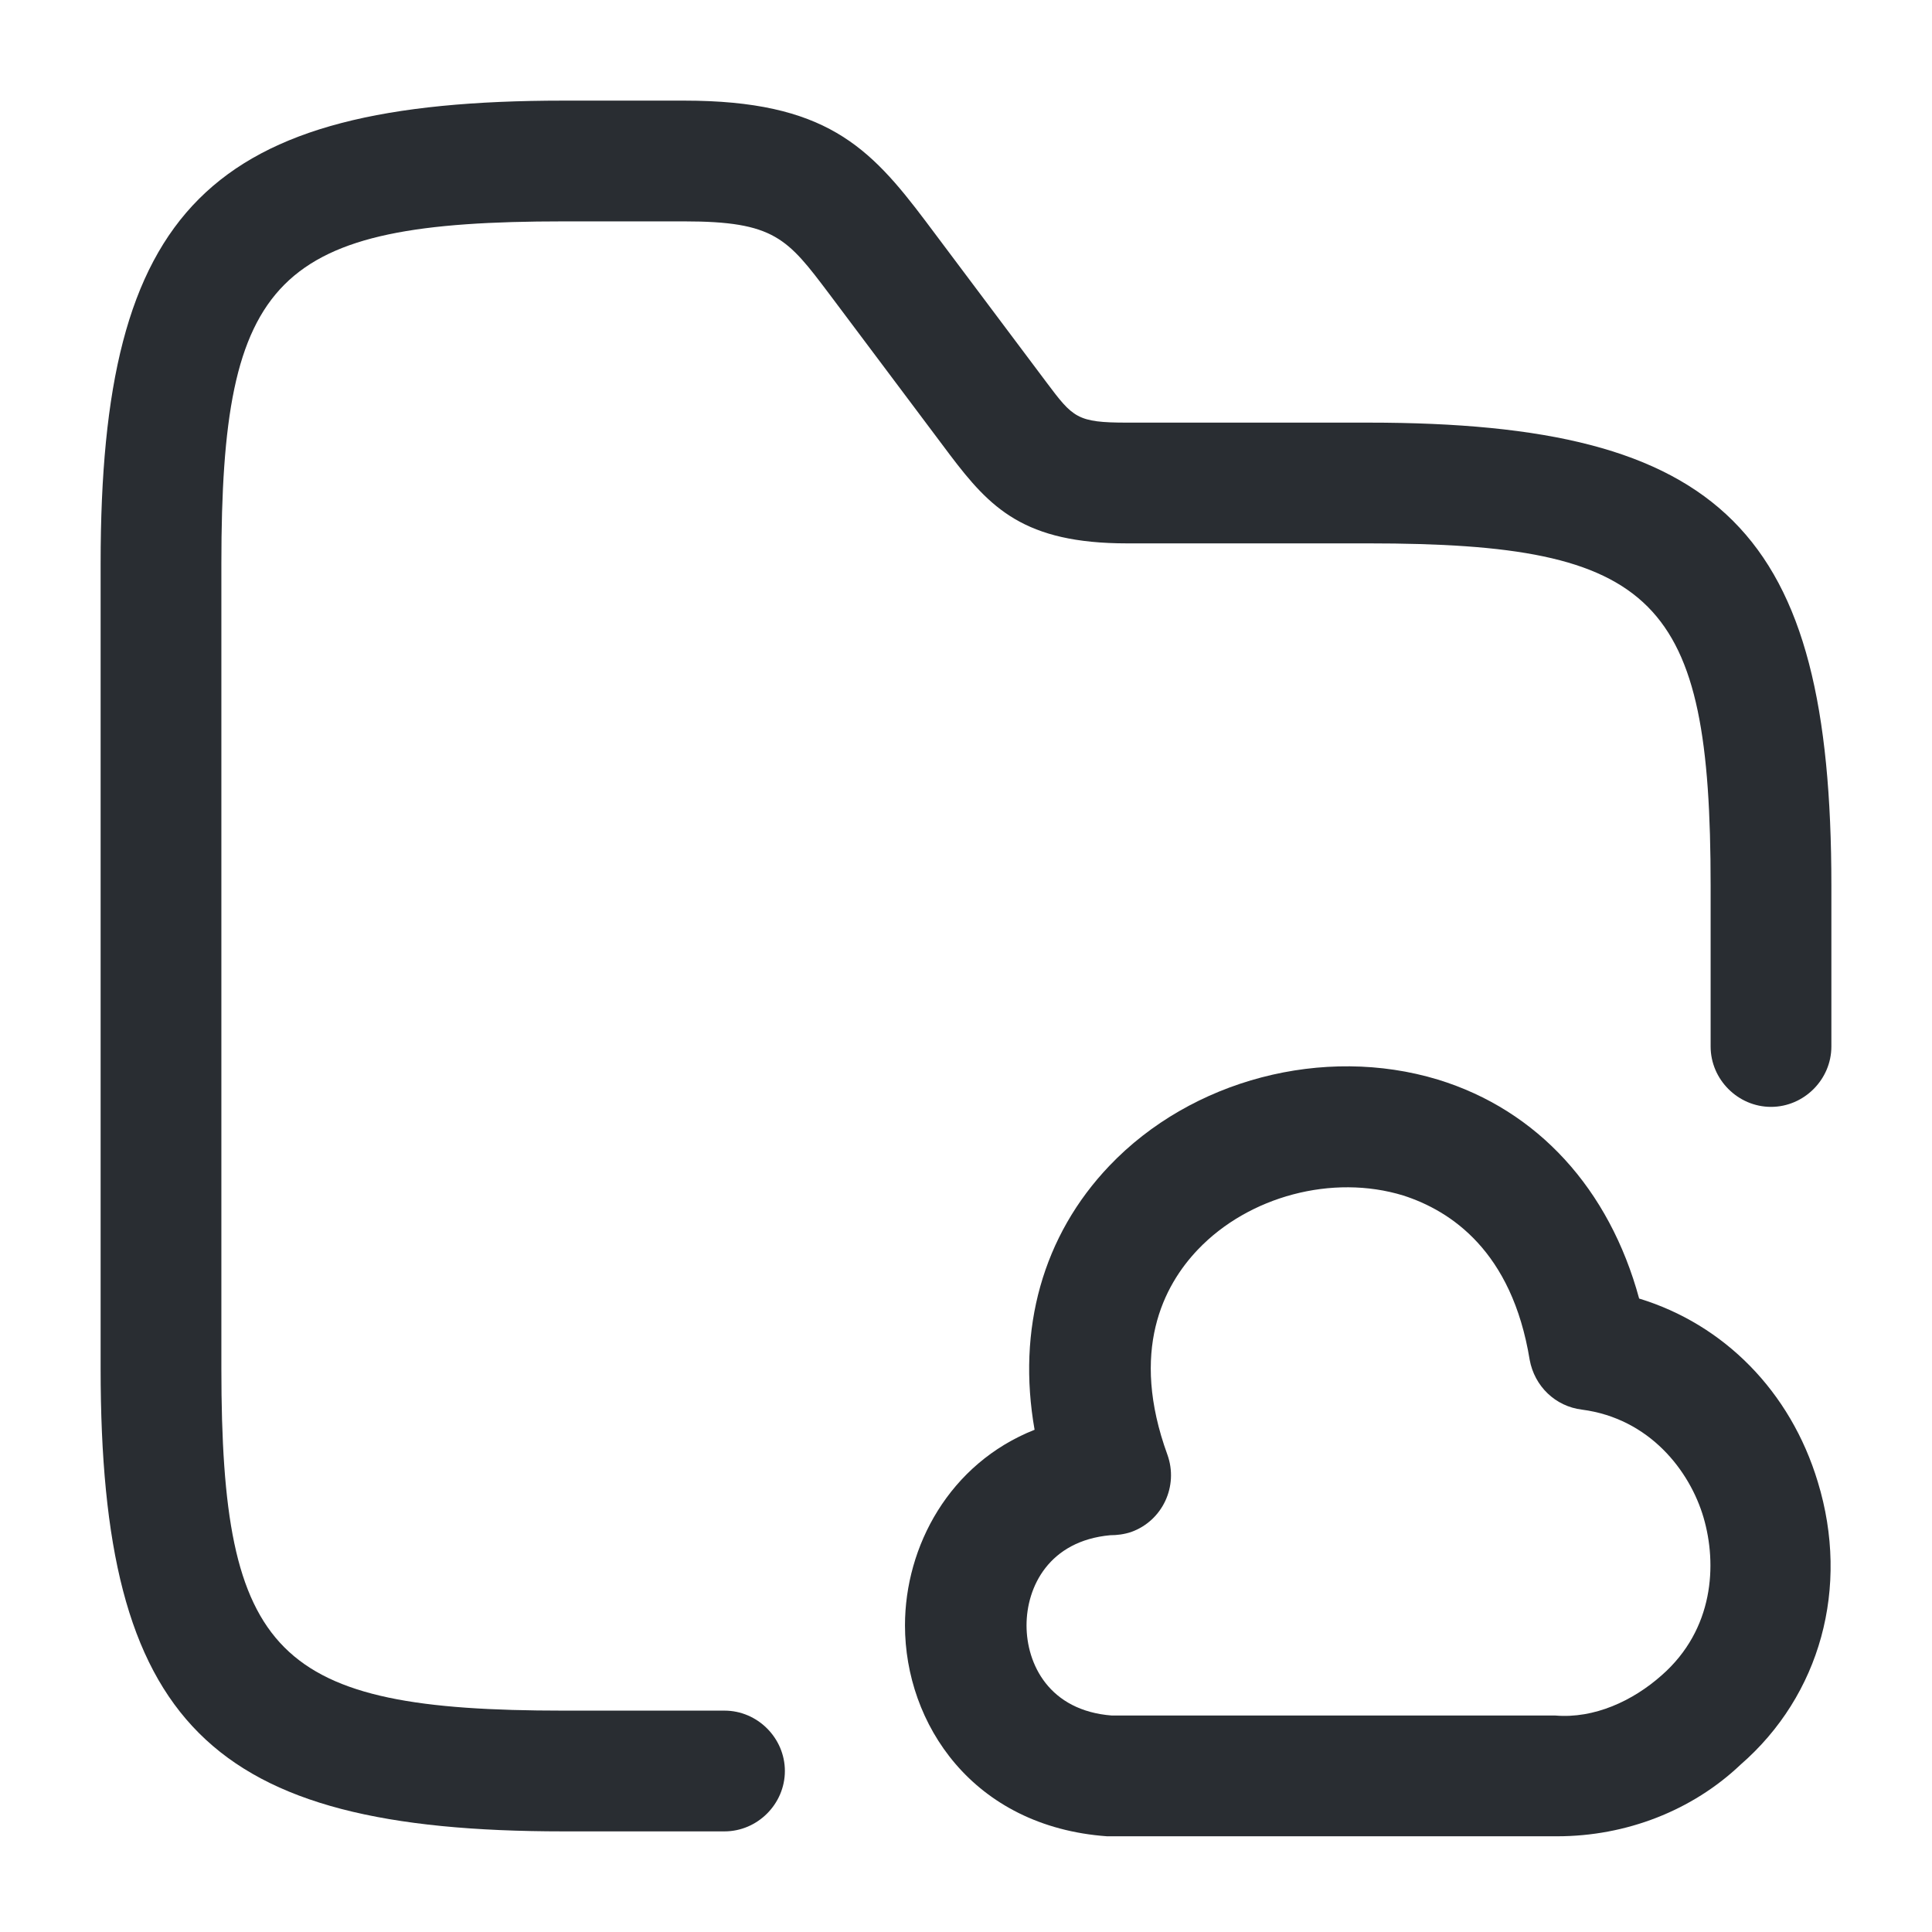 <svg width="24" height="24" viewBox="0 0 24 24" fill="none" xmlns="http://www.w3.org/2000/svg">
<path d="M9 22.75H7C2.59 22.75 1.25 21.41 1.25 17V7C1.25 2.59 2.59 1.25 7 1.25H8.5C10.25 1.25 10.8 1.82 11.5 2.75L13 4.75C13.33 5.19 13.38 5.25 14 5.25H17C21.41 5.25 22.75 6.59 22.75 11V13C22.75 13.41 22.41 13.75 22 13.75C21.59 13.75 21.25 13.41 21.25 13V11C21.25 7.43 20.58 6.75 17 6.75H14C12.72 6.75 12.3 6.31 11.8 5.65L10.3 3.65C9.78 2.96 9.62 2.75 8.5 2.75H7C3.42 2.75 2.75 3.43 2.75 7V17C2.75 20.57 3.42 21.25 7 21.25H9C9.41 21.25 9.75 21.59 9.75 22C9.75 22.41 9.41 22.75 9 22.75Z" fill="#292D32"/>
<path d="M19.342 22.811C19.332 22.811 19.322 22.811 19.312 22.811H13.752C12.082 22.691 11.242 21.411 11.242 20.191C11.242 19.211 11.792 18.181 12.852 17.761C12.632 16.511 12.952 15.351 13.782 14.481C14.802 13.411 16.442 12.981 17.862 13.411C19.102 13.791 19.992 14.771 20.362 16.131C21.412 16.451 22.242 17.281 22.582 18.411C22.982 19.721 22.612 21.061 21.622 21.921C21.022 22.491 20.202 22.811 19.342 22.811ZM13.792 19.071C13.032 19.141 12.752 19.711 12.752 20.191C12.752 20.671 13.032 21.251 13.812 21.311H19.322C19.802 21.351 20.282 21.131 20.642 20.811C21.292 20.241 21.332 19.431 21.162 18.851C20.992 18.271 20.492 17.621 19.652 17.511C19.322 17.471 19.062 17.221 19.002 16.891C18.782 15.541 18.022 15.041 17.432 14.851C16.552 14.581 15.512 14.861 14.882 15.521C14.452 15.971 14.032 16.781 14.502 18.071C14.642 18.461 14.442 18.891 14.052 19.031C13.962 19.061 13.872 19.071 13.792 19.071Z" fill="#292D32"/>
</svg>
